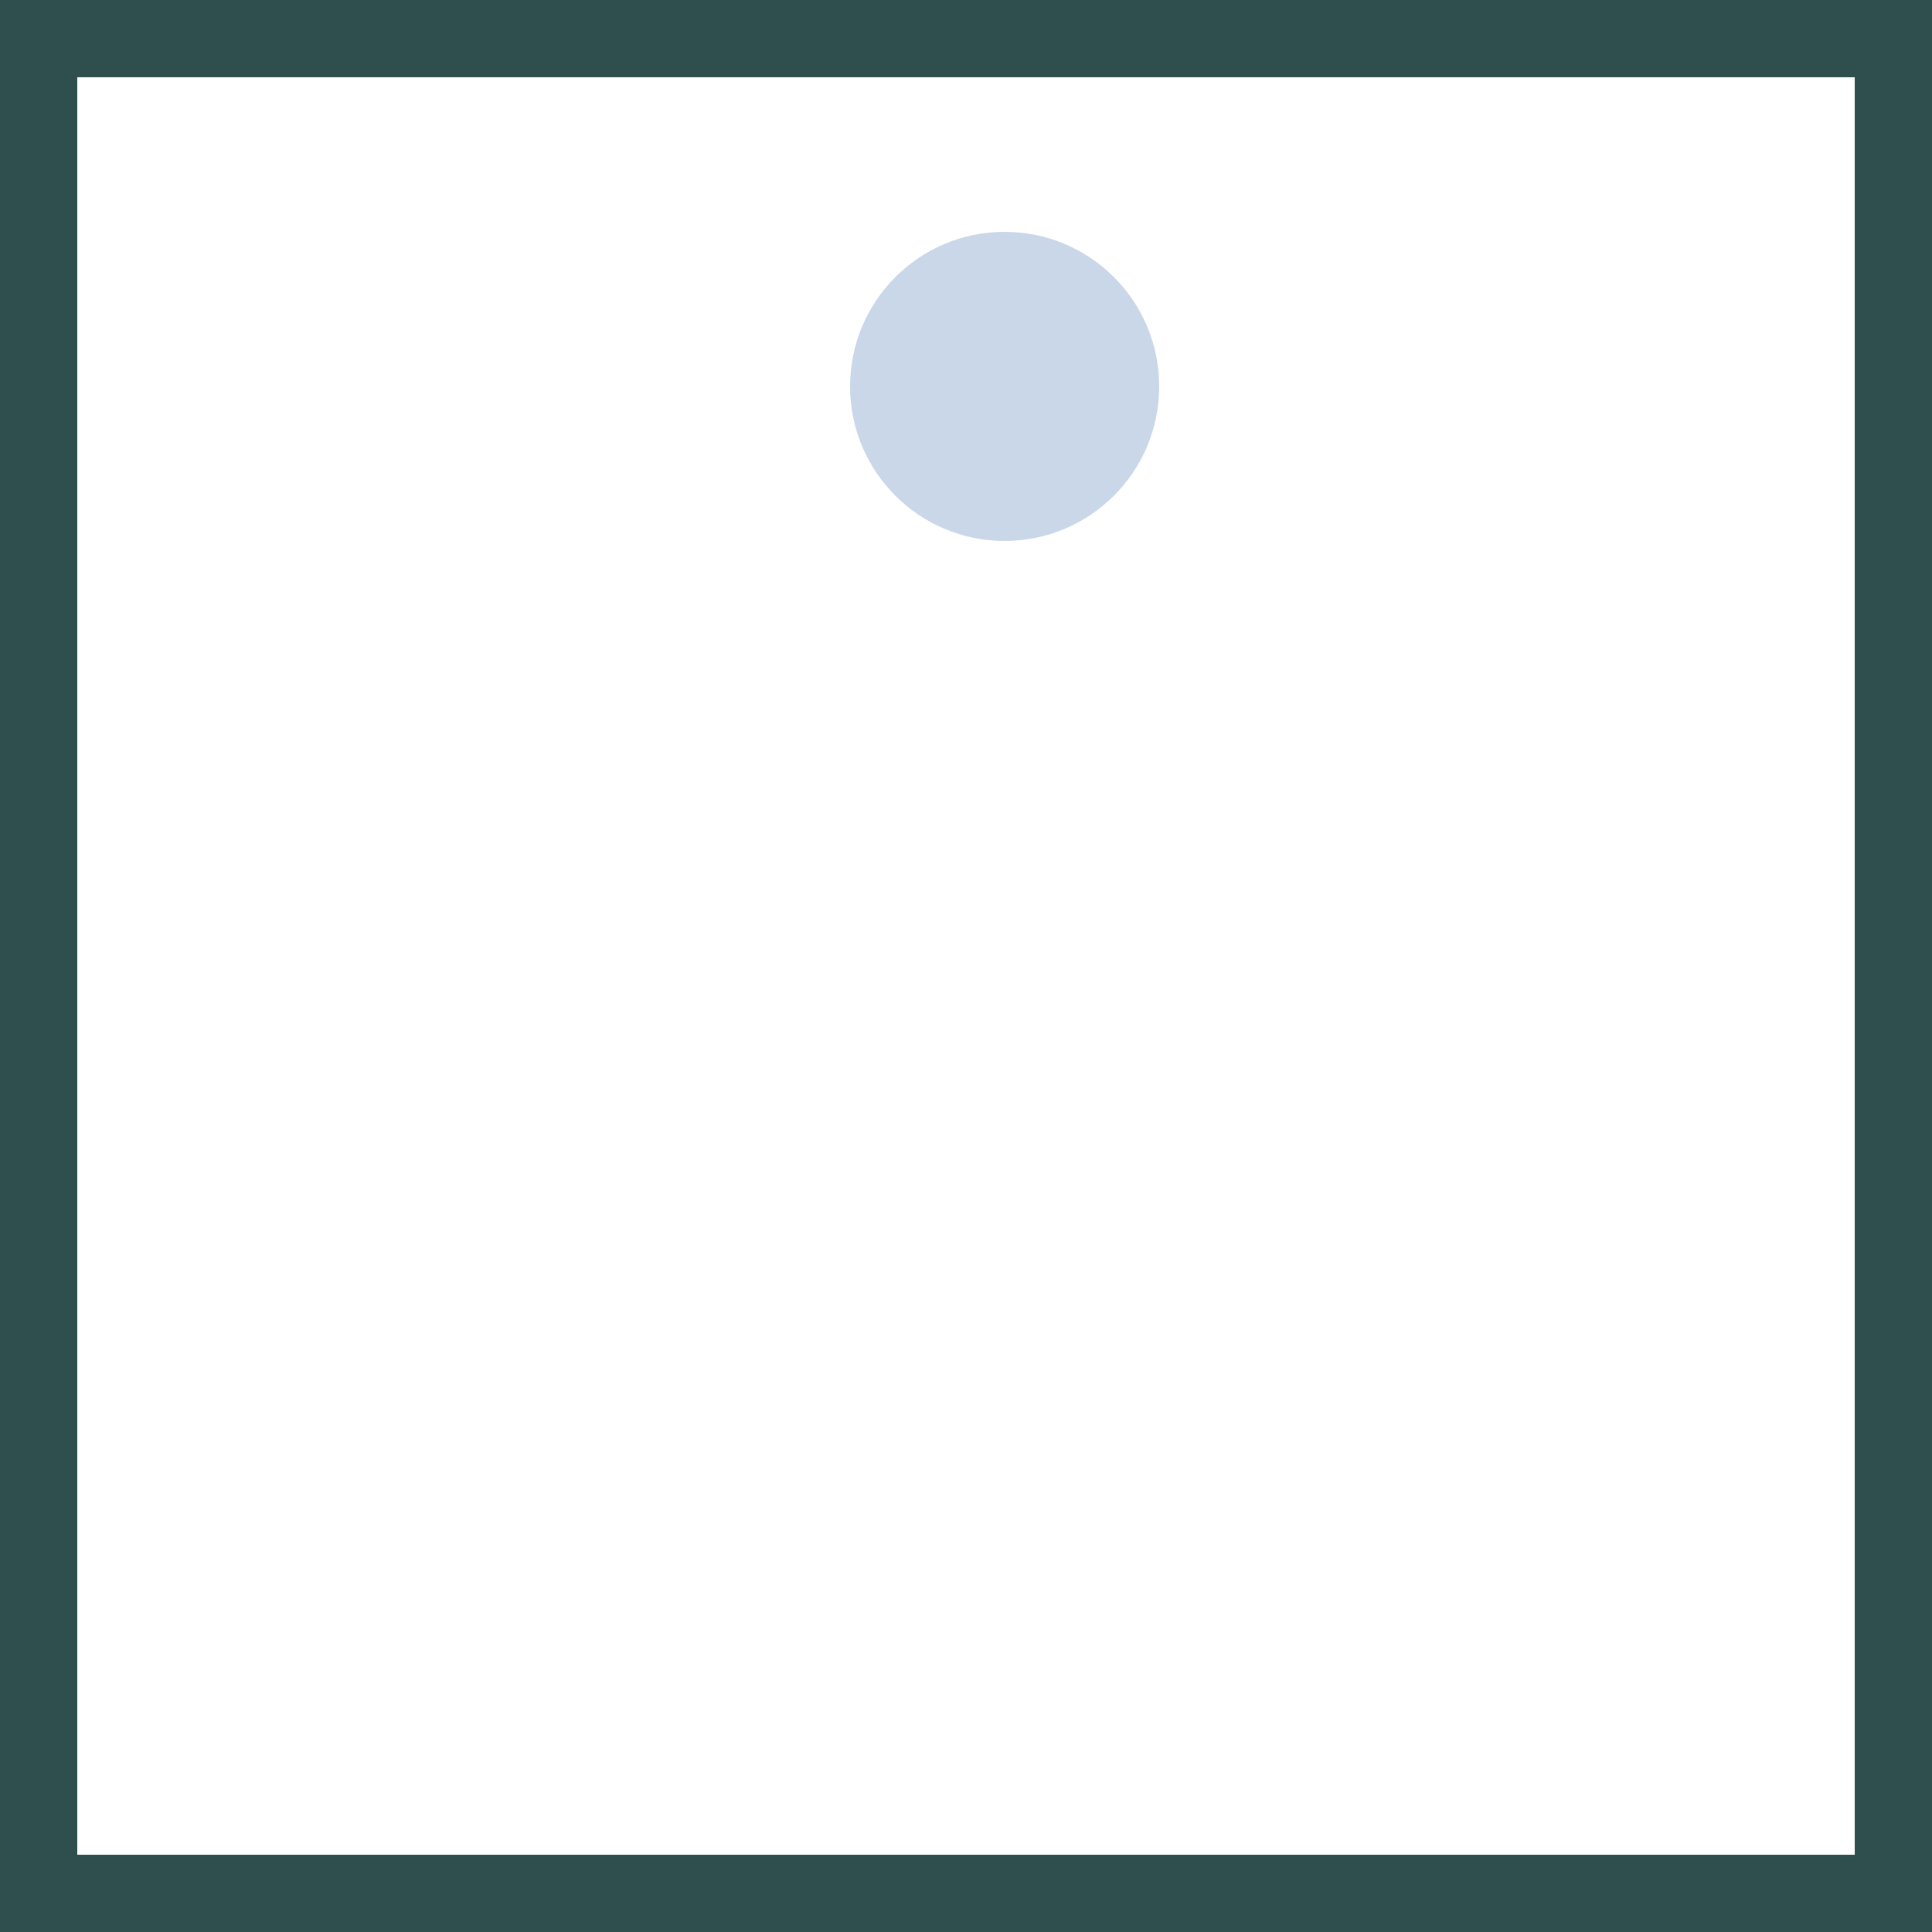 <svg viewBox="0 0 25 25" width="25" height="25" xmlns="http://www.w3.org/2000/svg"><rect width="25" height="25" fill="none" stroke="darkslategray" stroke-width="2"/>
<circle cx="13" cy="5" r="2" fill="lightsteelblue" fill-opacity="0.67"/></svg>
